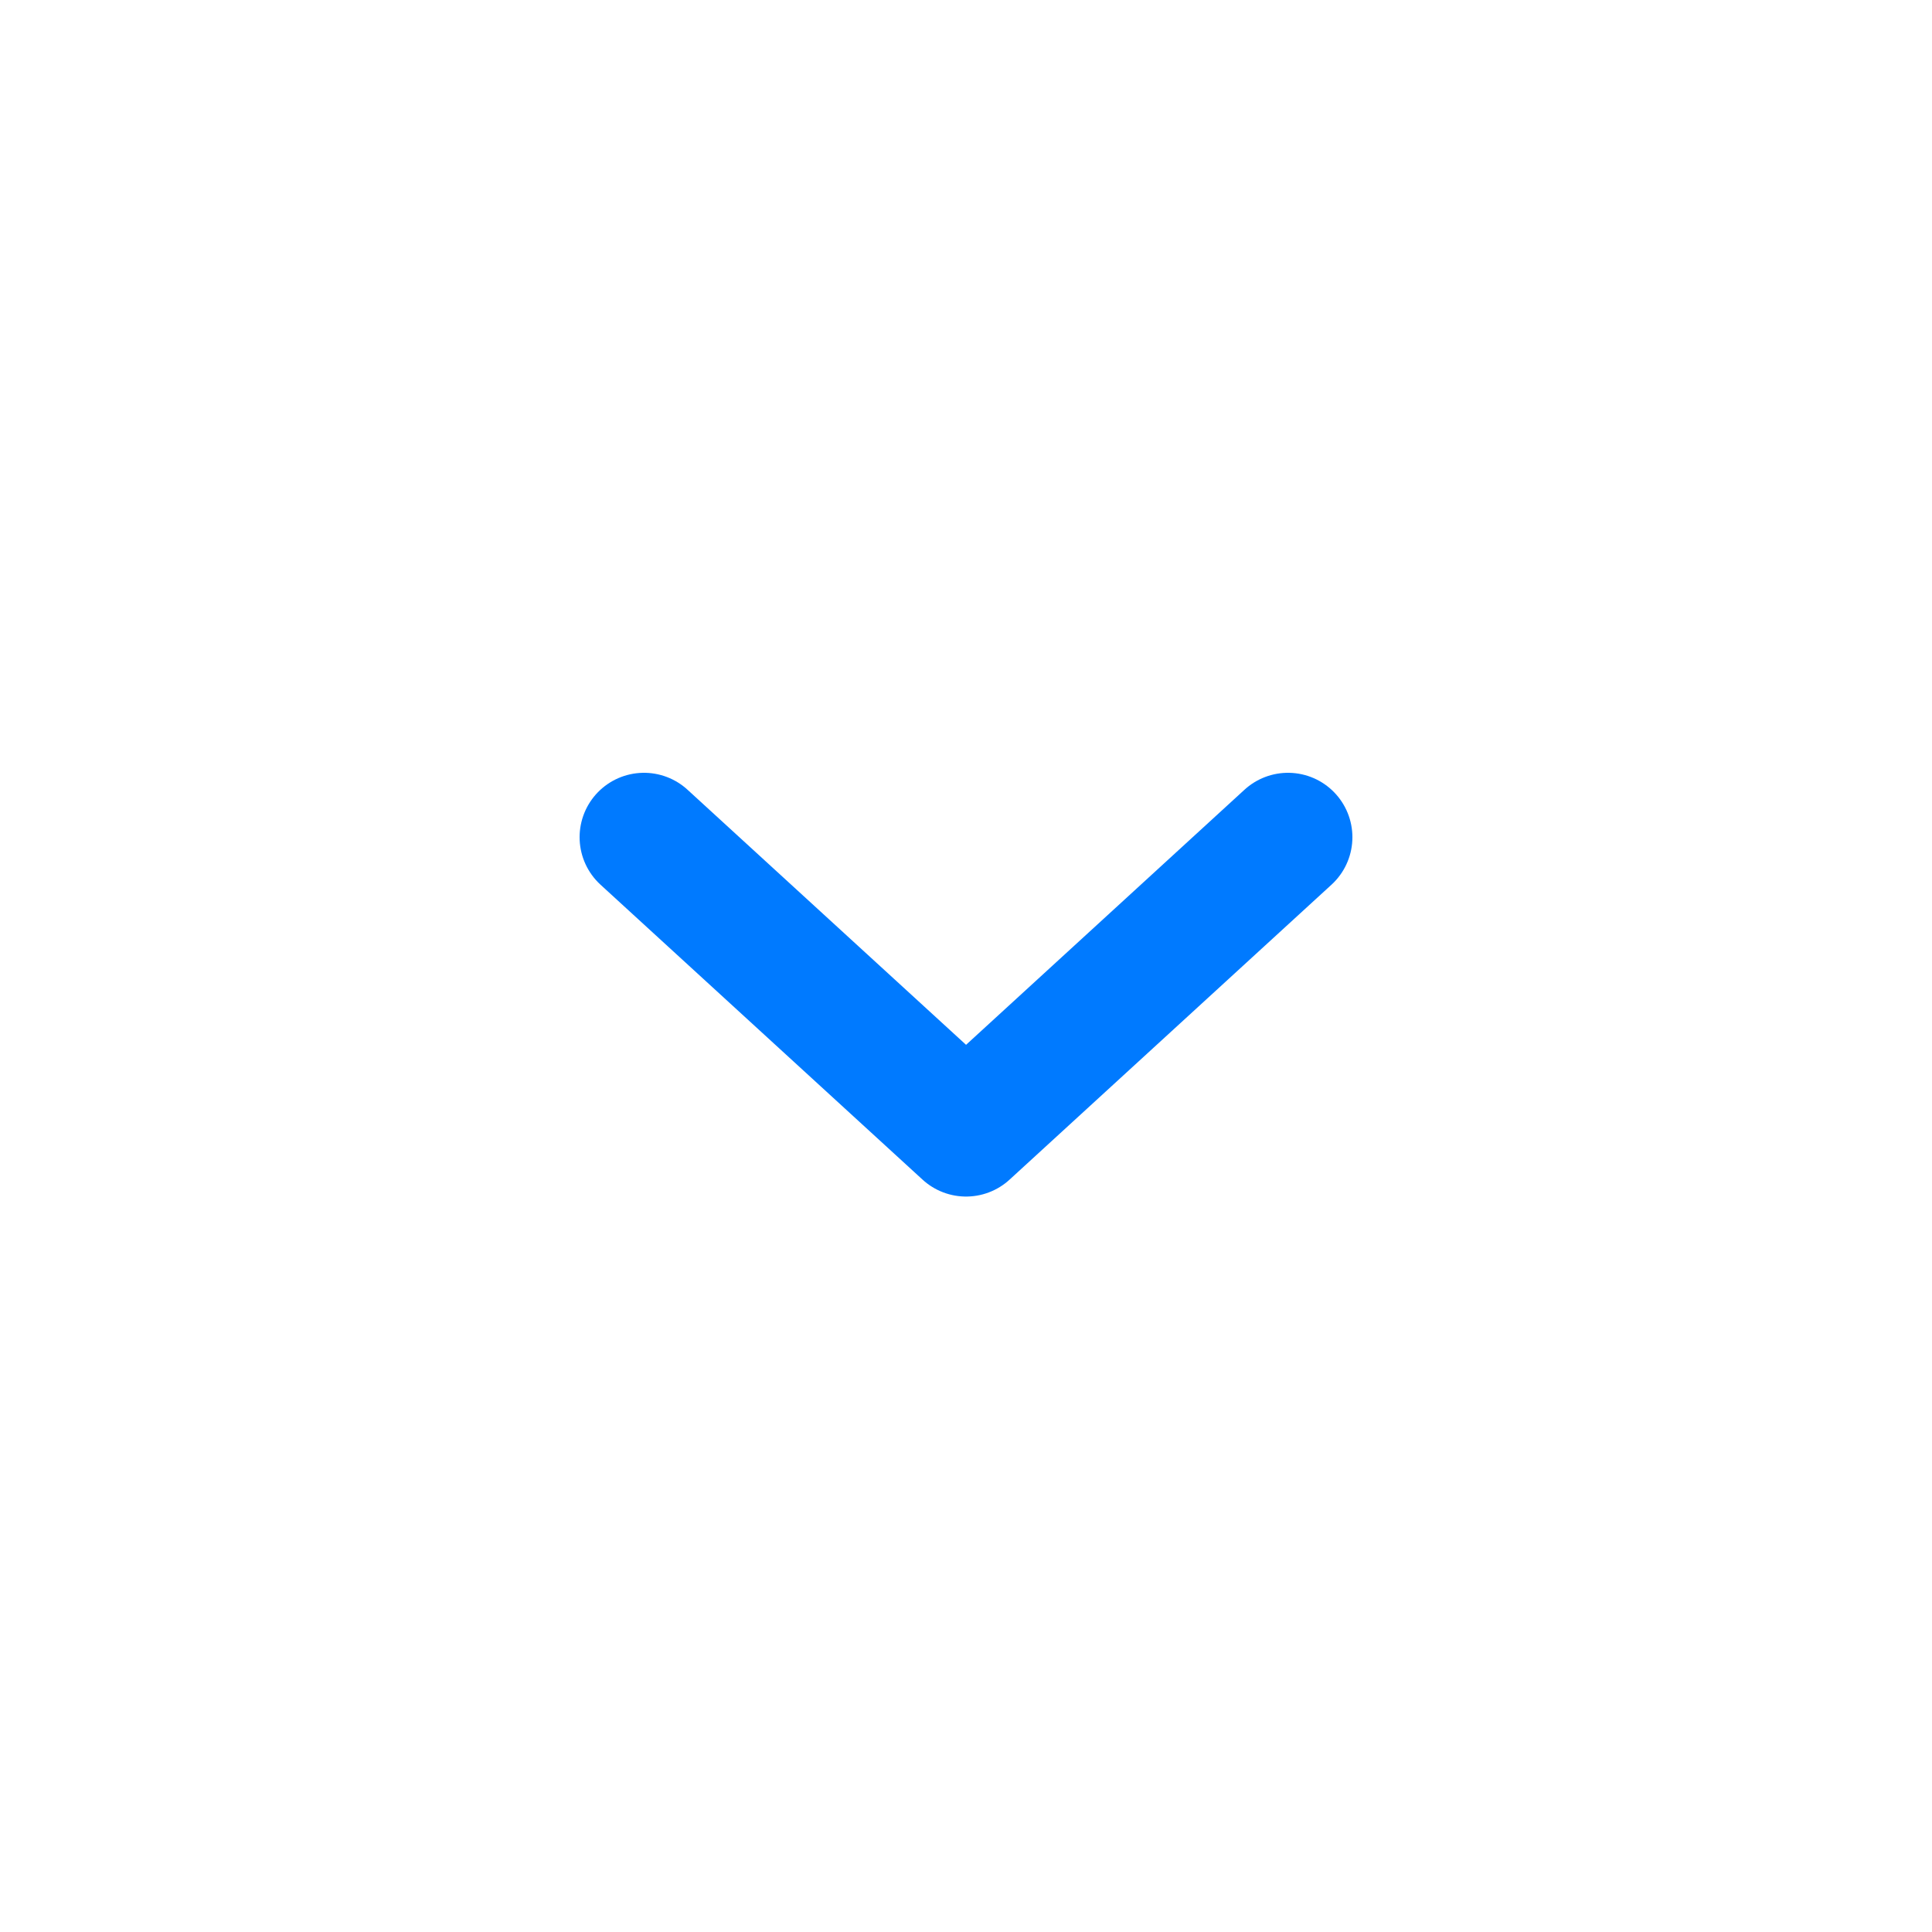<svg width="30" height="30" viewBox="0 0 30 30" fill="none" xmlns="http://www.w3.org/2000/svg">
<path d="M10 13L15.001 17.58L20 13" stroke="#007AFF" stroke-width="2" stroke-linecap="round" stroke-linejoin="round"/>
</svg>
